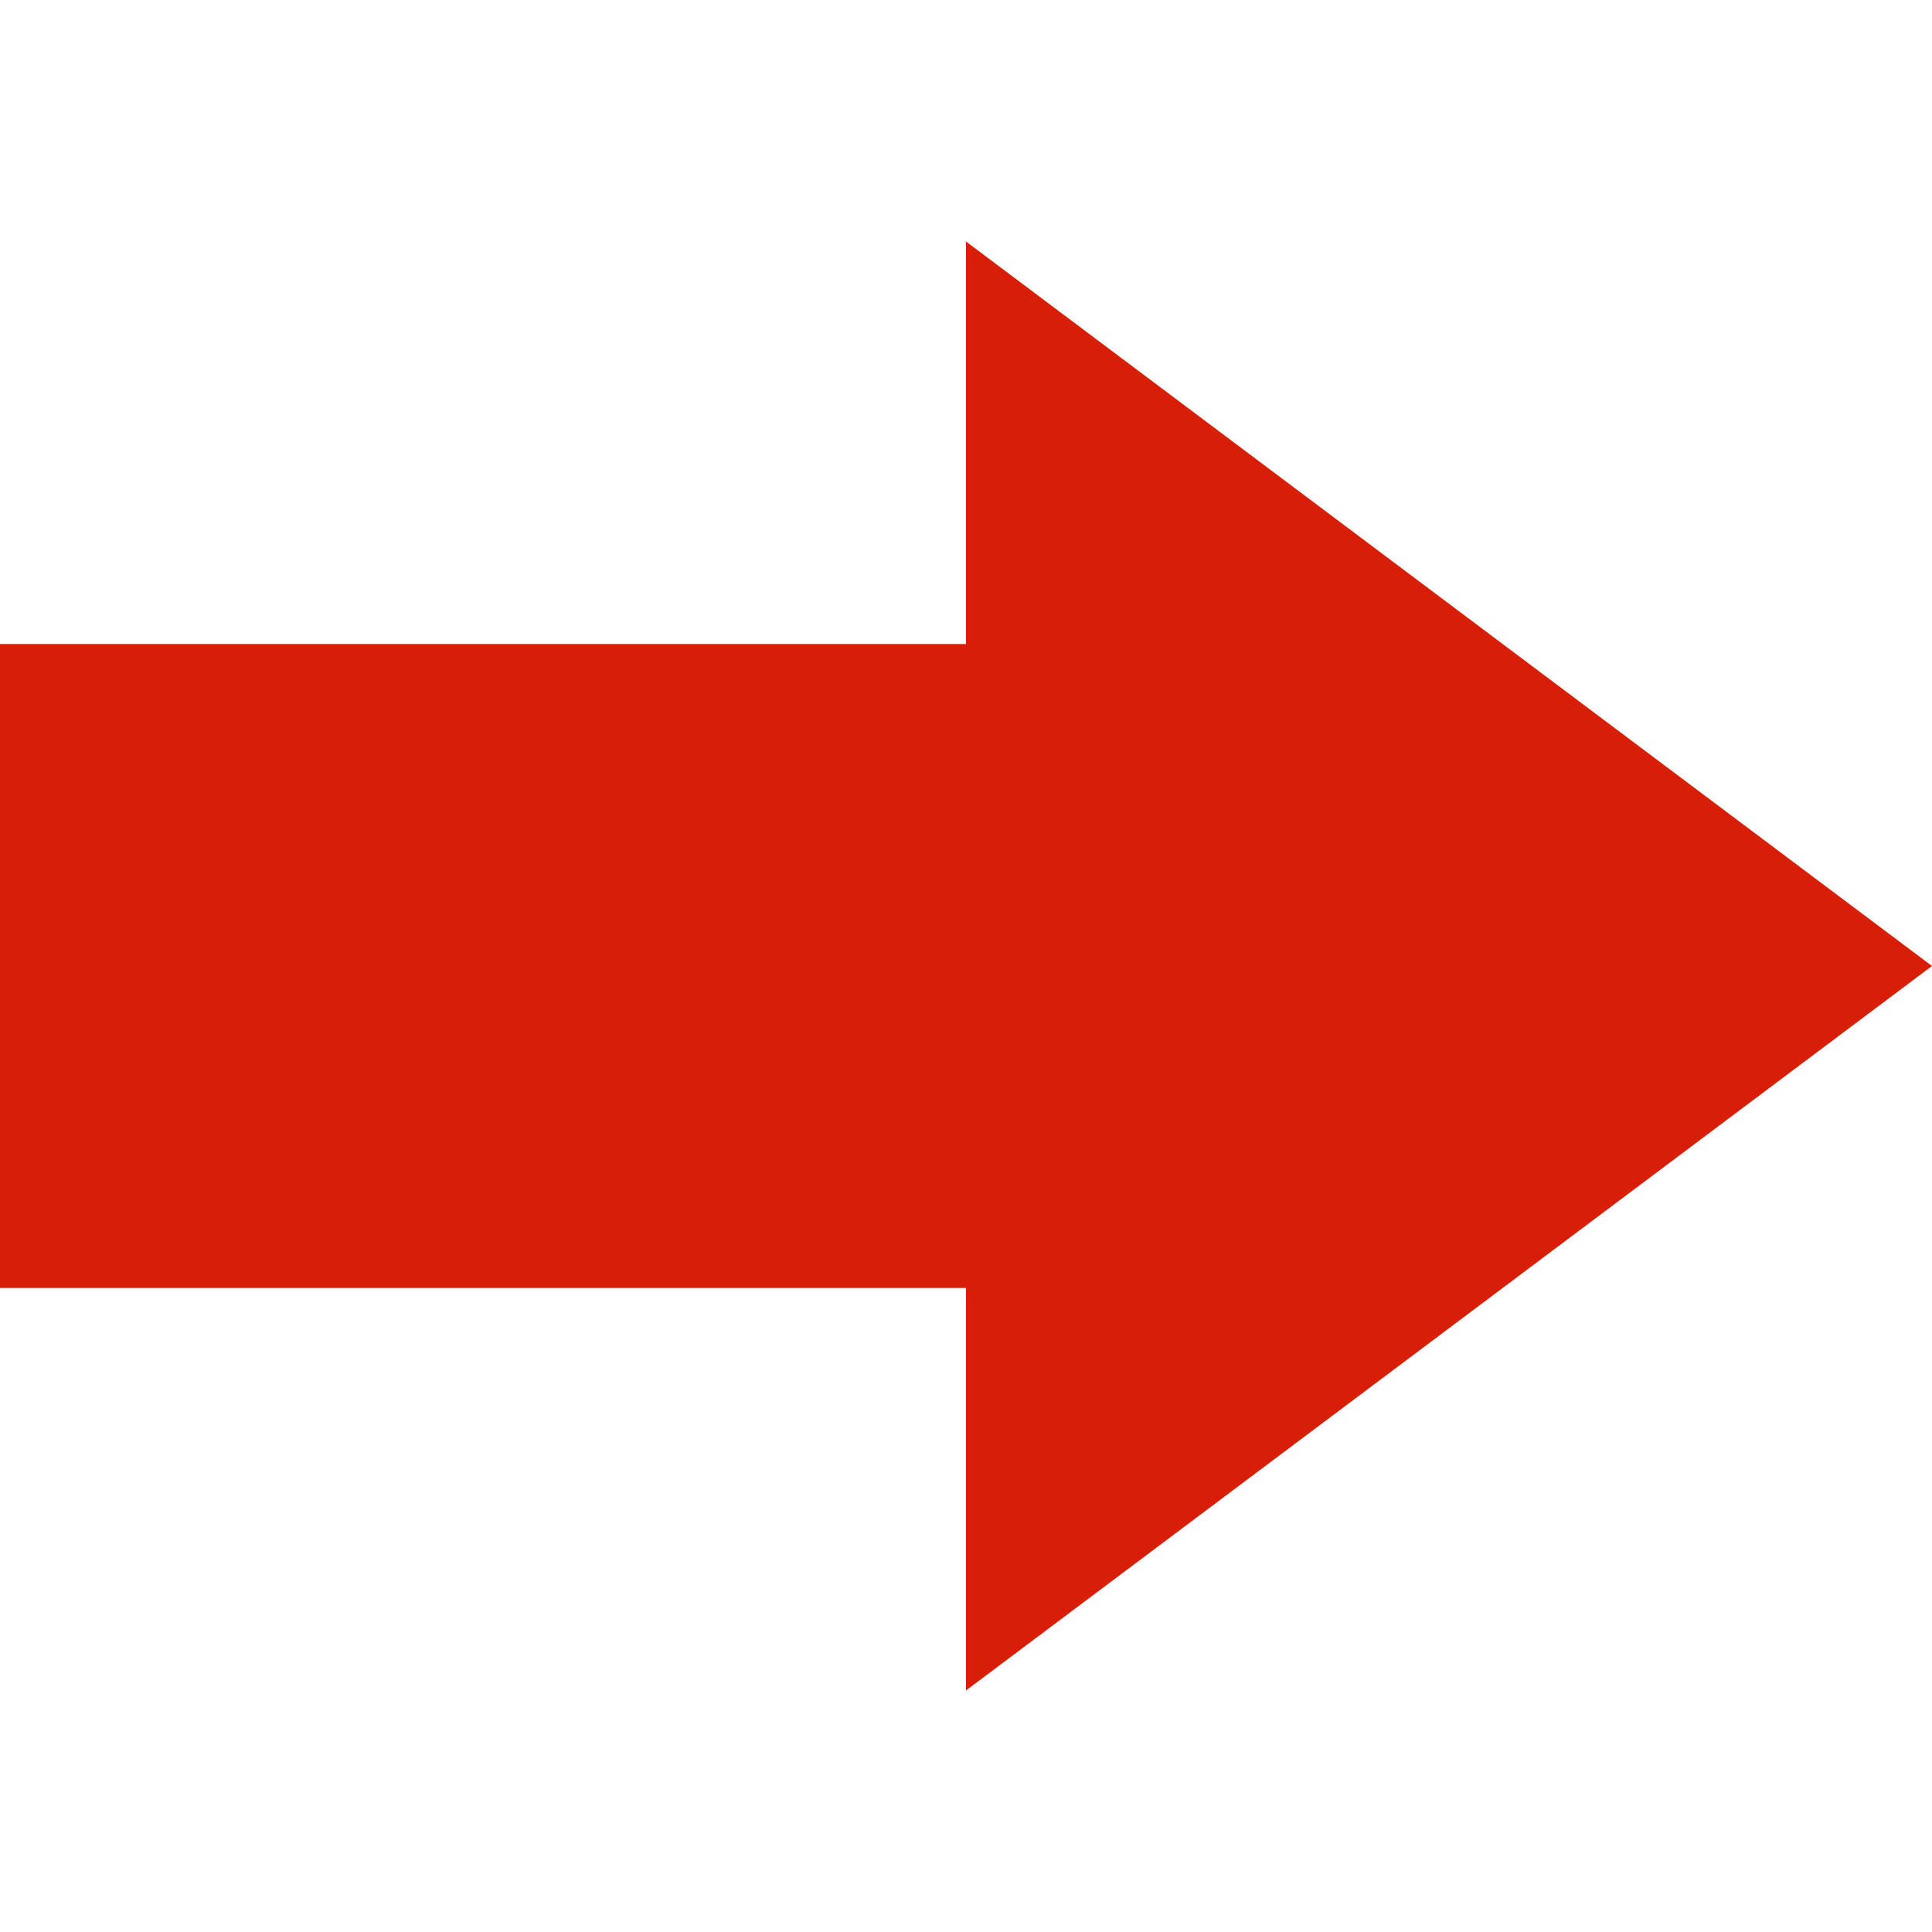 <?xml version="1.0" standalone="no"?><!DOCTYPE svg PUBLIC "-//W3C//DTD SVG 1.1//EN" "http://www.w3.org/Graphics/SVG/1.1/DTD/svg11.dtd"><svg t="1688452865844" class="icon" viewBox="0 0 1024 1024" version="1.1" xmlns="http://www.w3.org/2000/svg" p-id="4761" data-spm-anchor-id="a313x.7781069.0.i0" xmlns:xlink="http://www.w3.org/1999/xlink" width="32" height="32"><path d="M1024 512L512 128v213.333H0v341.333h512v213.333l512-384z" p-id="4762" fill="#d81e06" ></path></svg>